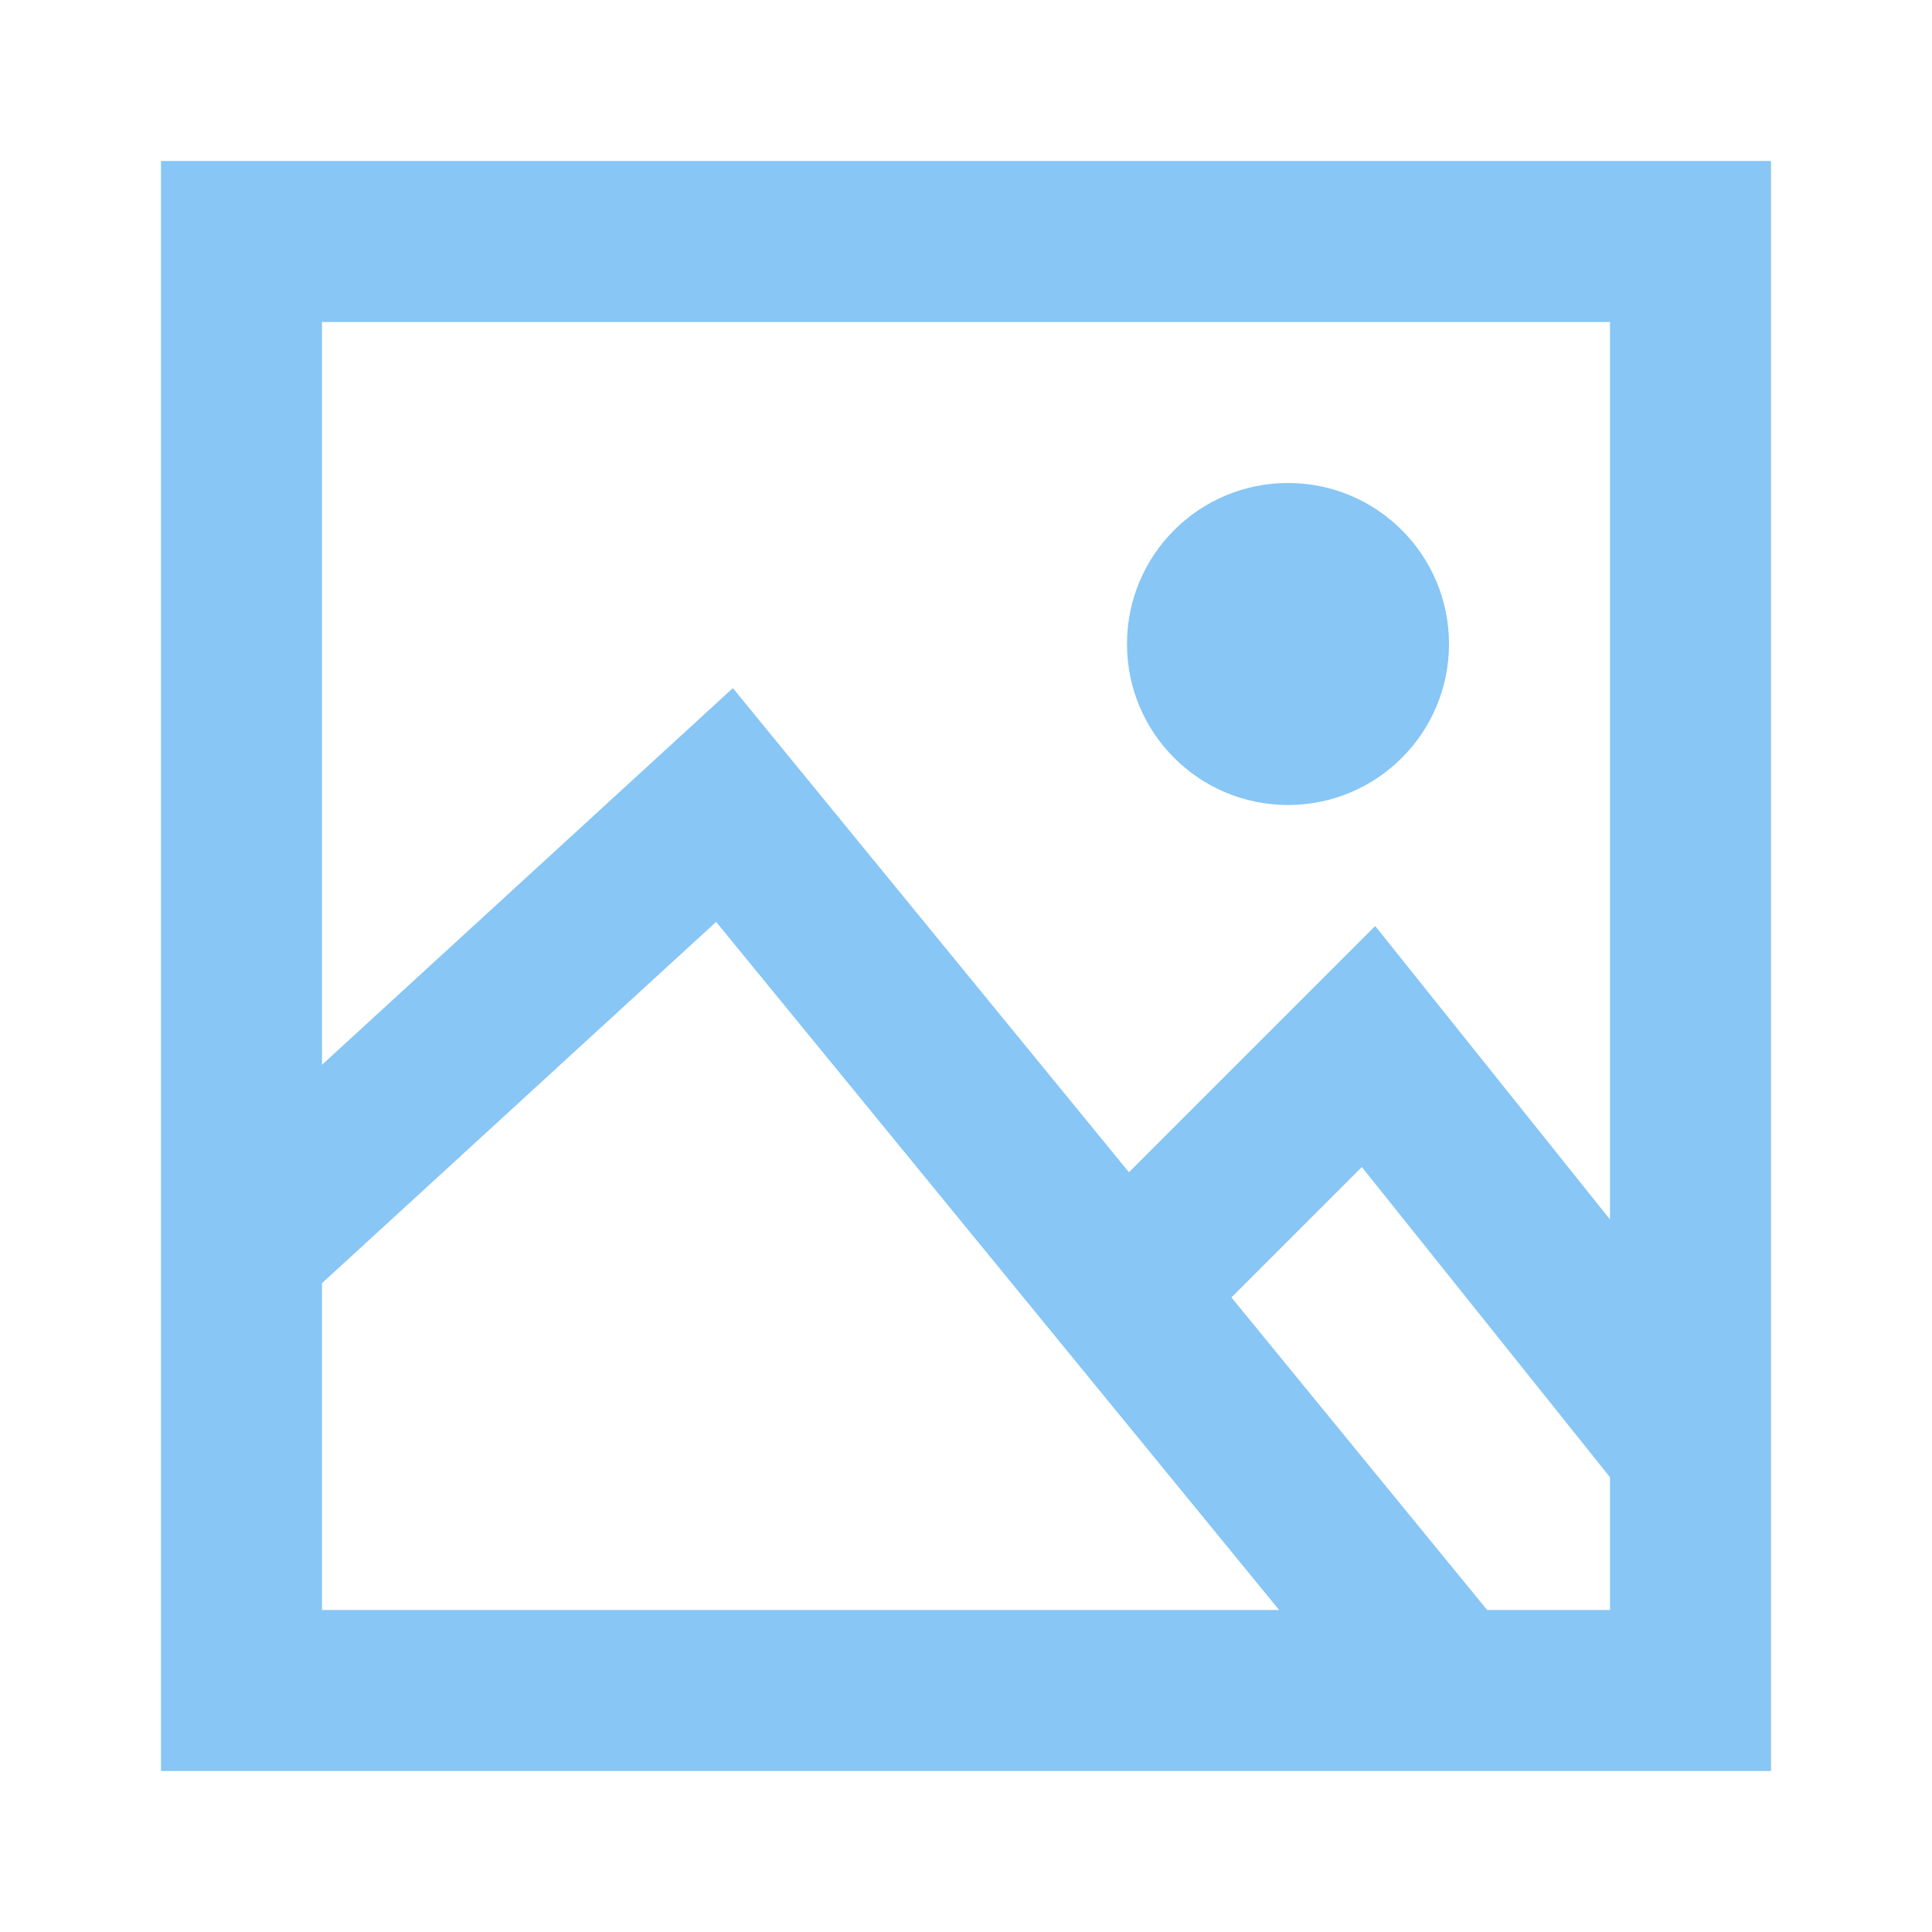 <svg width="24" height="24" viewBox="0 0 24 24" fill="none" xmlns="http://www.w3.org/2000/svg">
<path d="M16 10C17.105 10 18 9.105 18 8C18 6.895 17.105 6 16 6C14.895 6 14 6.895 14 8C14 9.105 14.895 10 16 10Z" fill="#87C6F5"/>
<path d="M22 2H2V22H22V2ZM4 4H20V15.149L17.083 11.503L14.024 14.562L9.104 8.548L4 13.227V4ZM16.917 14.497L20 18.351V20H18.474L15.297 16.117L16.917 14.497ZM4 15.94L8.896 11.452L15.89 20H4V15.94Z" fill="#87C6F5"/>
</svg>
